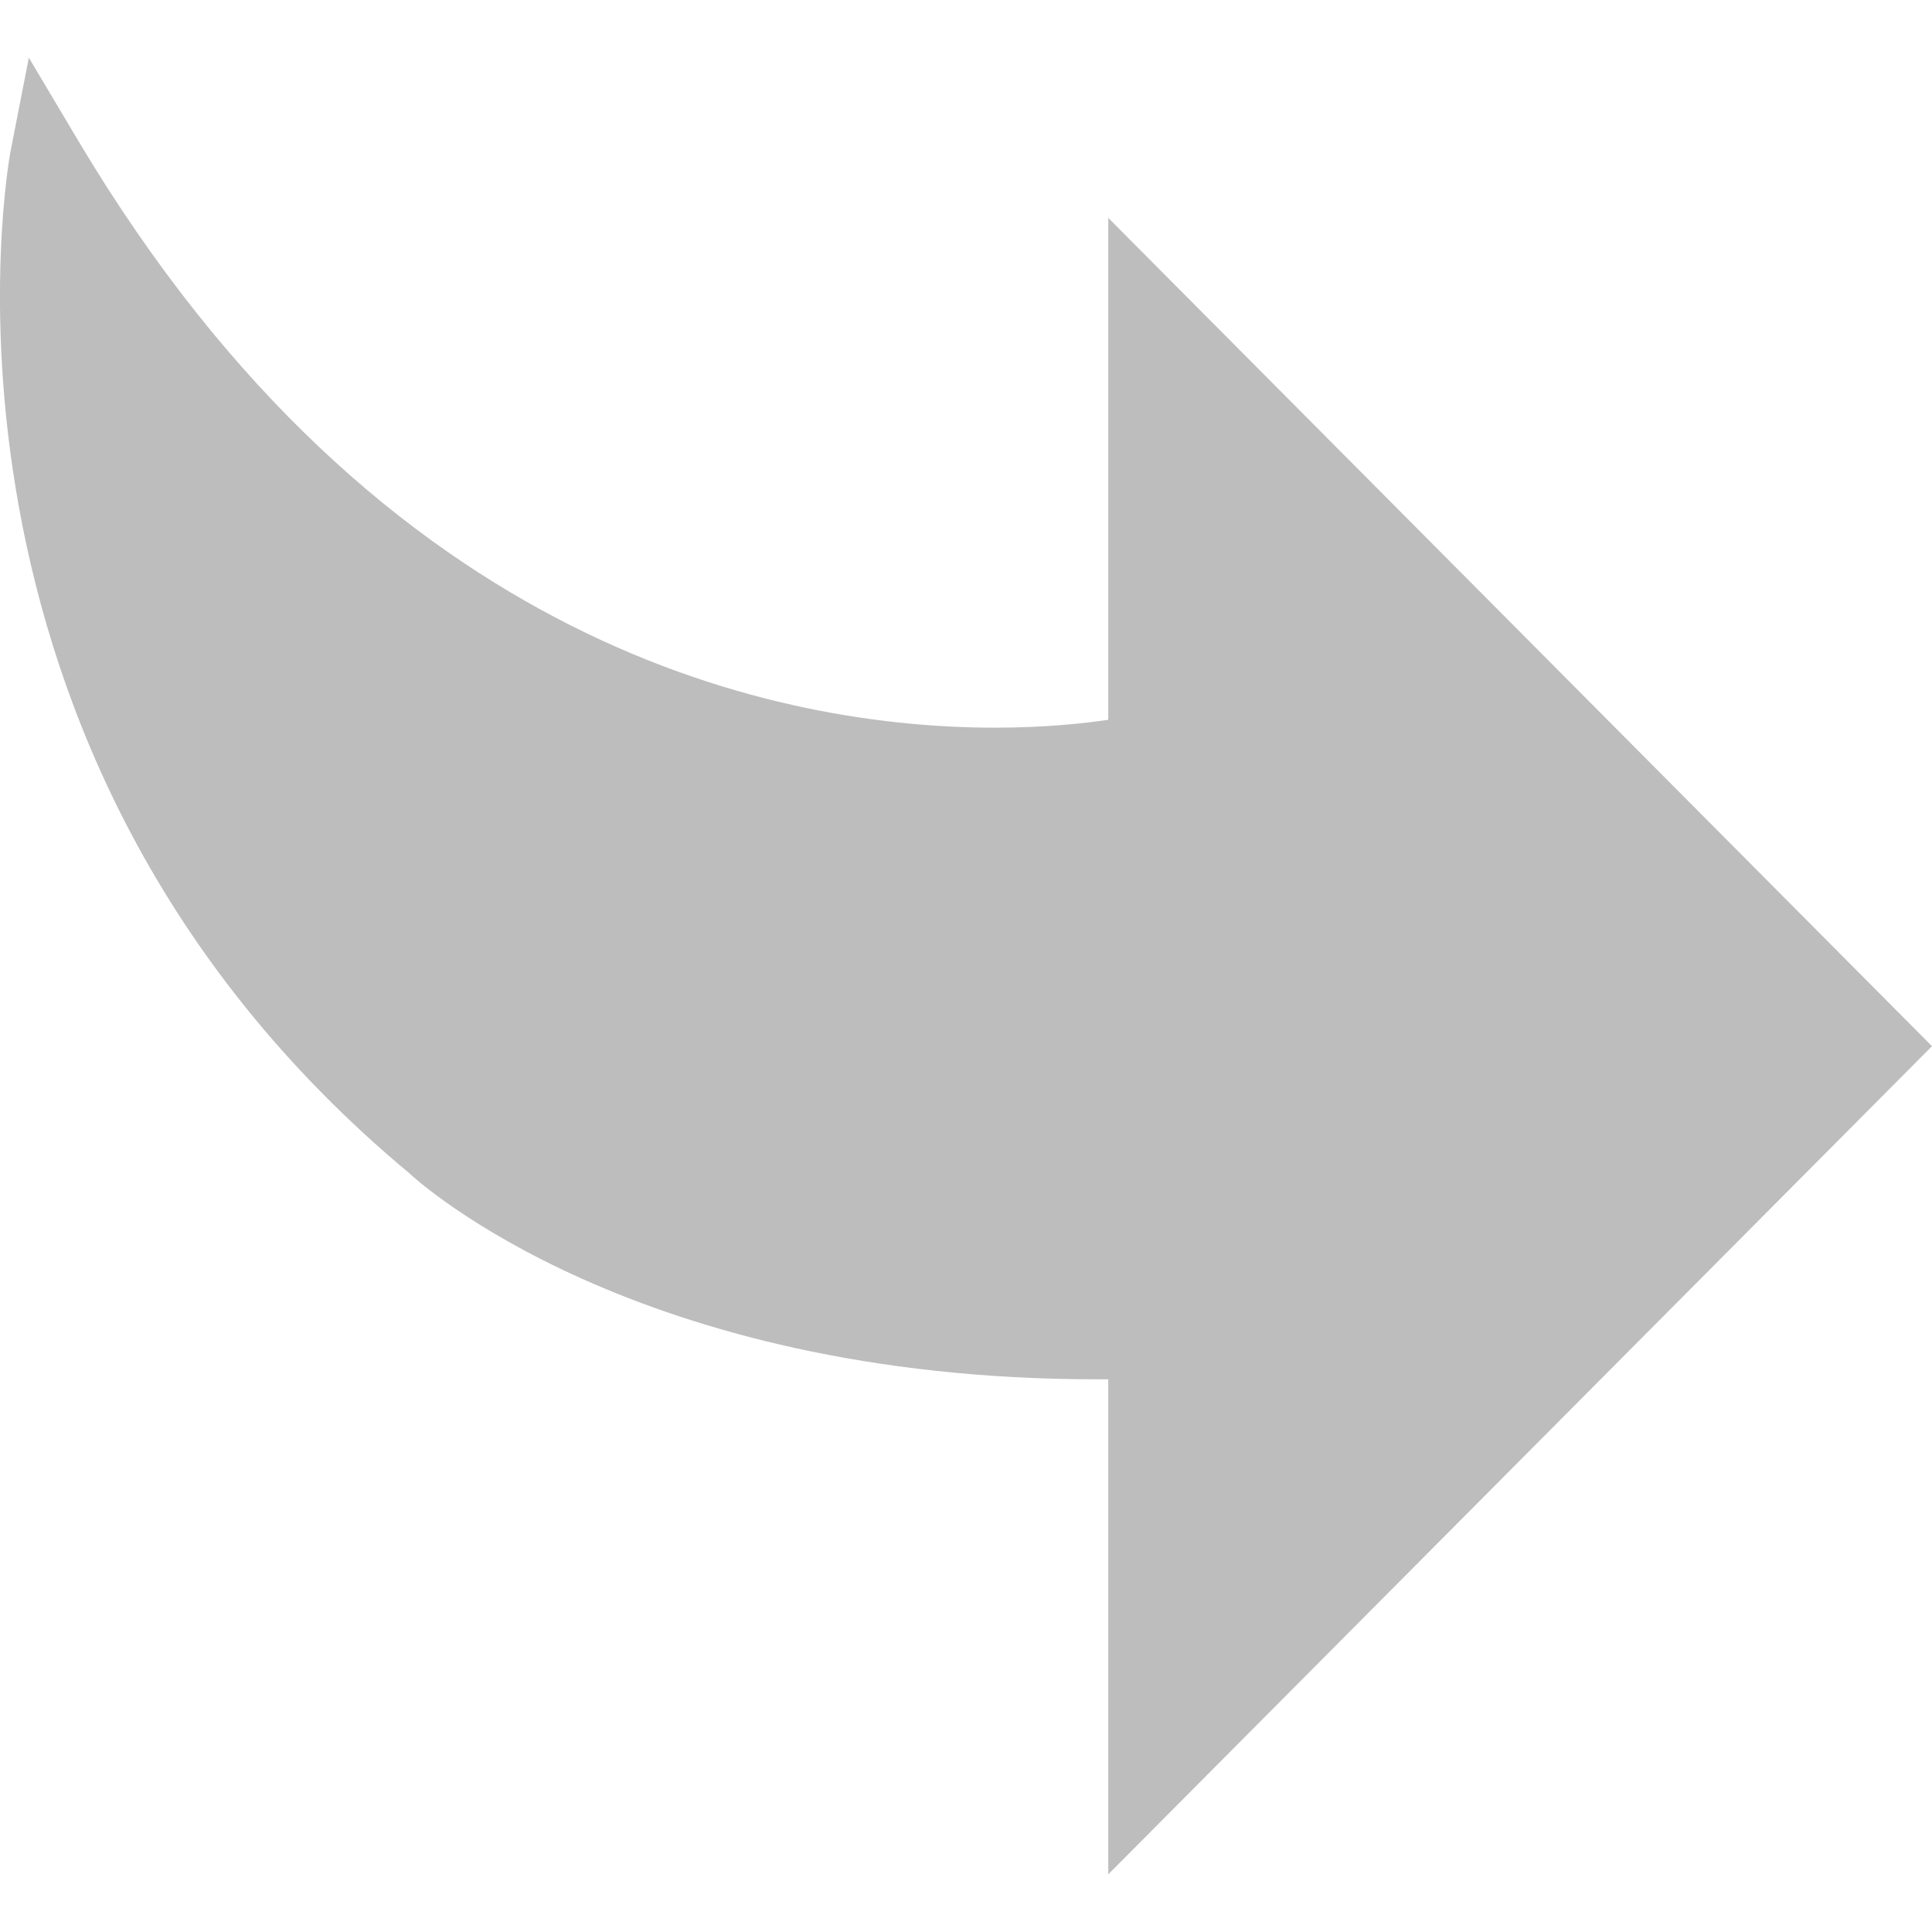 <svg width="14" height="14" viewBox="0 0 14 14" fill="none" xmlns="http://www.w3.org/2000/svg">
<path d="M8.298 9.723L8.298 12.936L13.624 7.581L8.298 2.226L8.298 5.439C8.298 5.439 3.568 6.583 0.337 1.155C0.337 1.155 -0.468 5.298 3.14 8.3C3.14 8.301 4.775 9.829 8.298 9.723Z" fill="#BDBDBD"/>
<path d="M0.209 0.418L0.075 1.104C0.067 1.147 -0.718 5.438 2.97 8.505C3.023 8.556 4.601 9.995 7.95 9.995C7.977 9.995 8.004 9.995 8.031 9.995L8.031 13.582L14 7.581L8.031 1.579L8.031 5.216C7.854 5.242 7.571 5.273 7.212 5.273C5.675 5.273 2.77 4.72 0.566 1.018L0.209 0.418ZM7.95 9.461C4.809 9.461 3.337 8.119 3.322 8.106C0.776 5.987 0.501 3.259 0.534 1.959C3.831 6.775 8.301 5.712 8.36 5.698L8.564 5.649L8.564 2.872L13.248 7.581L8.564 12.29L8.564 9.448L8.29 9.456C8.174 9.46 8.061 9.461 7.95 9.461Z" fill="#BDBDBD"/>
</svg>
